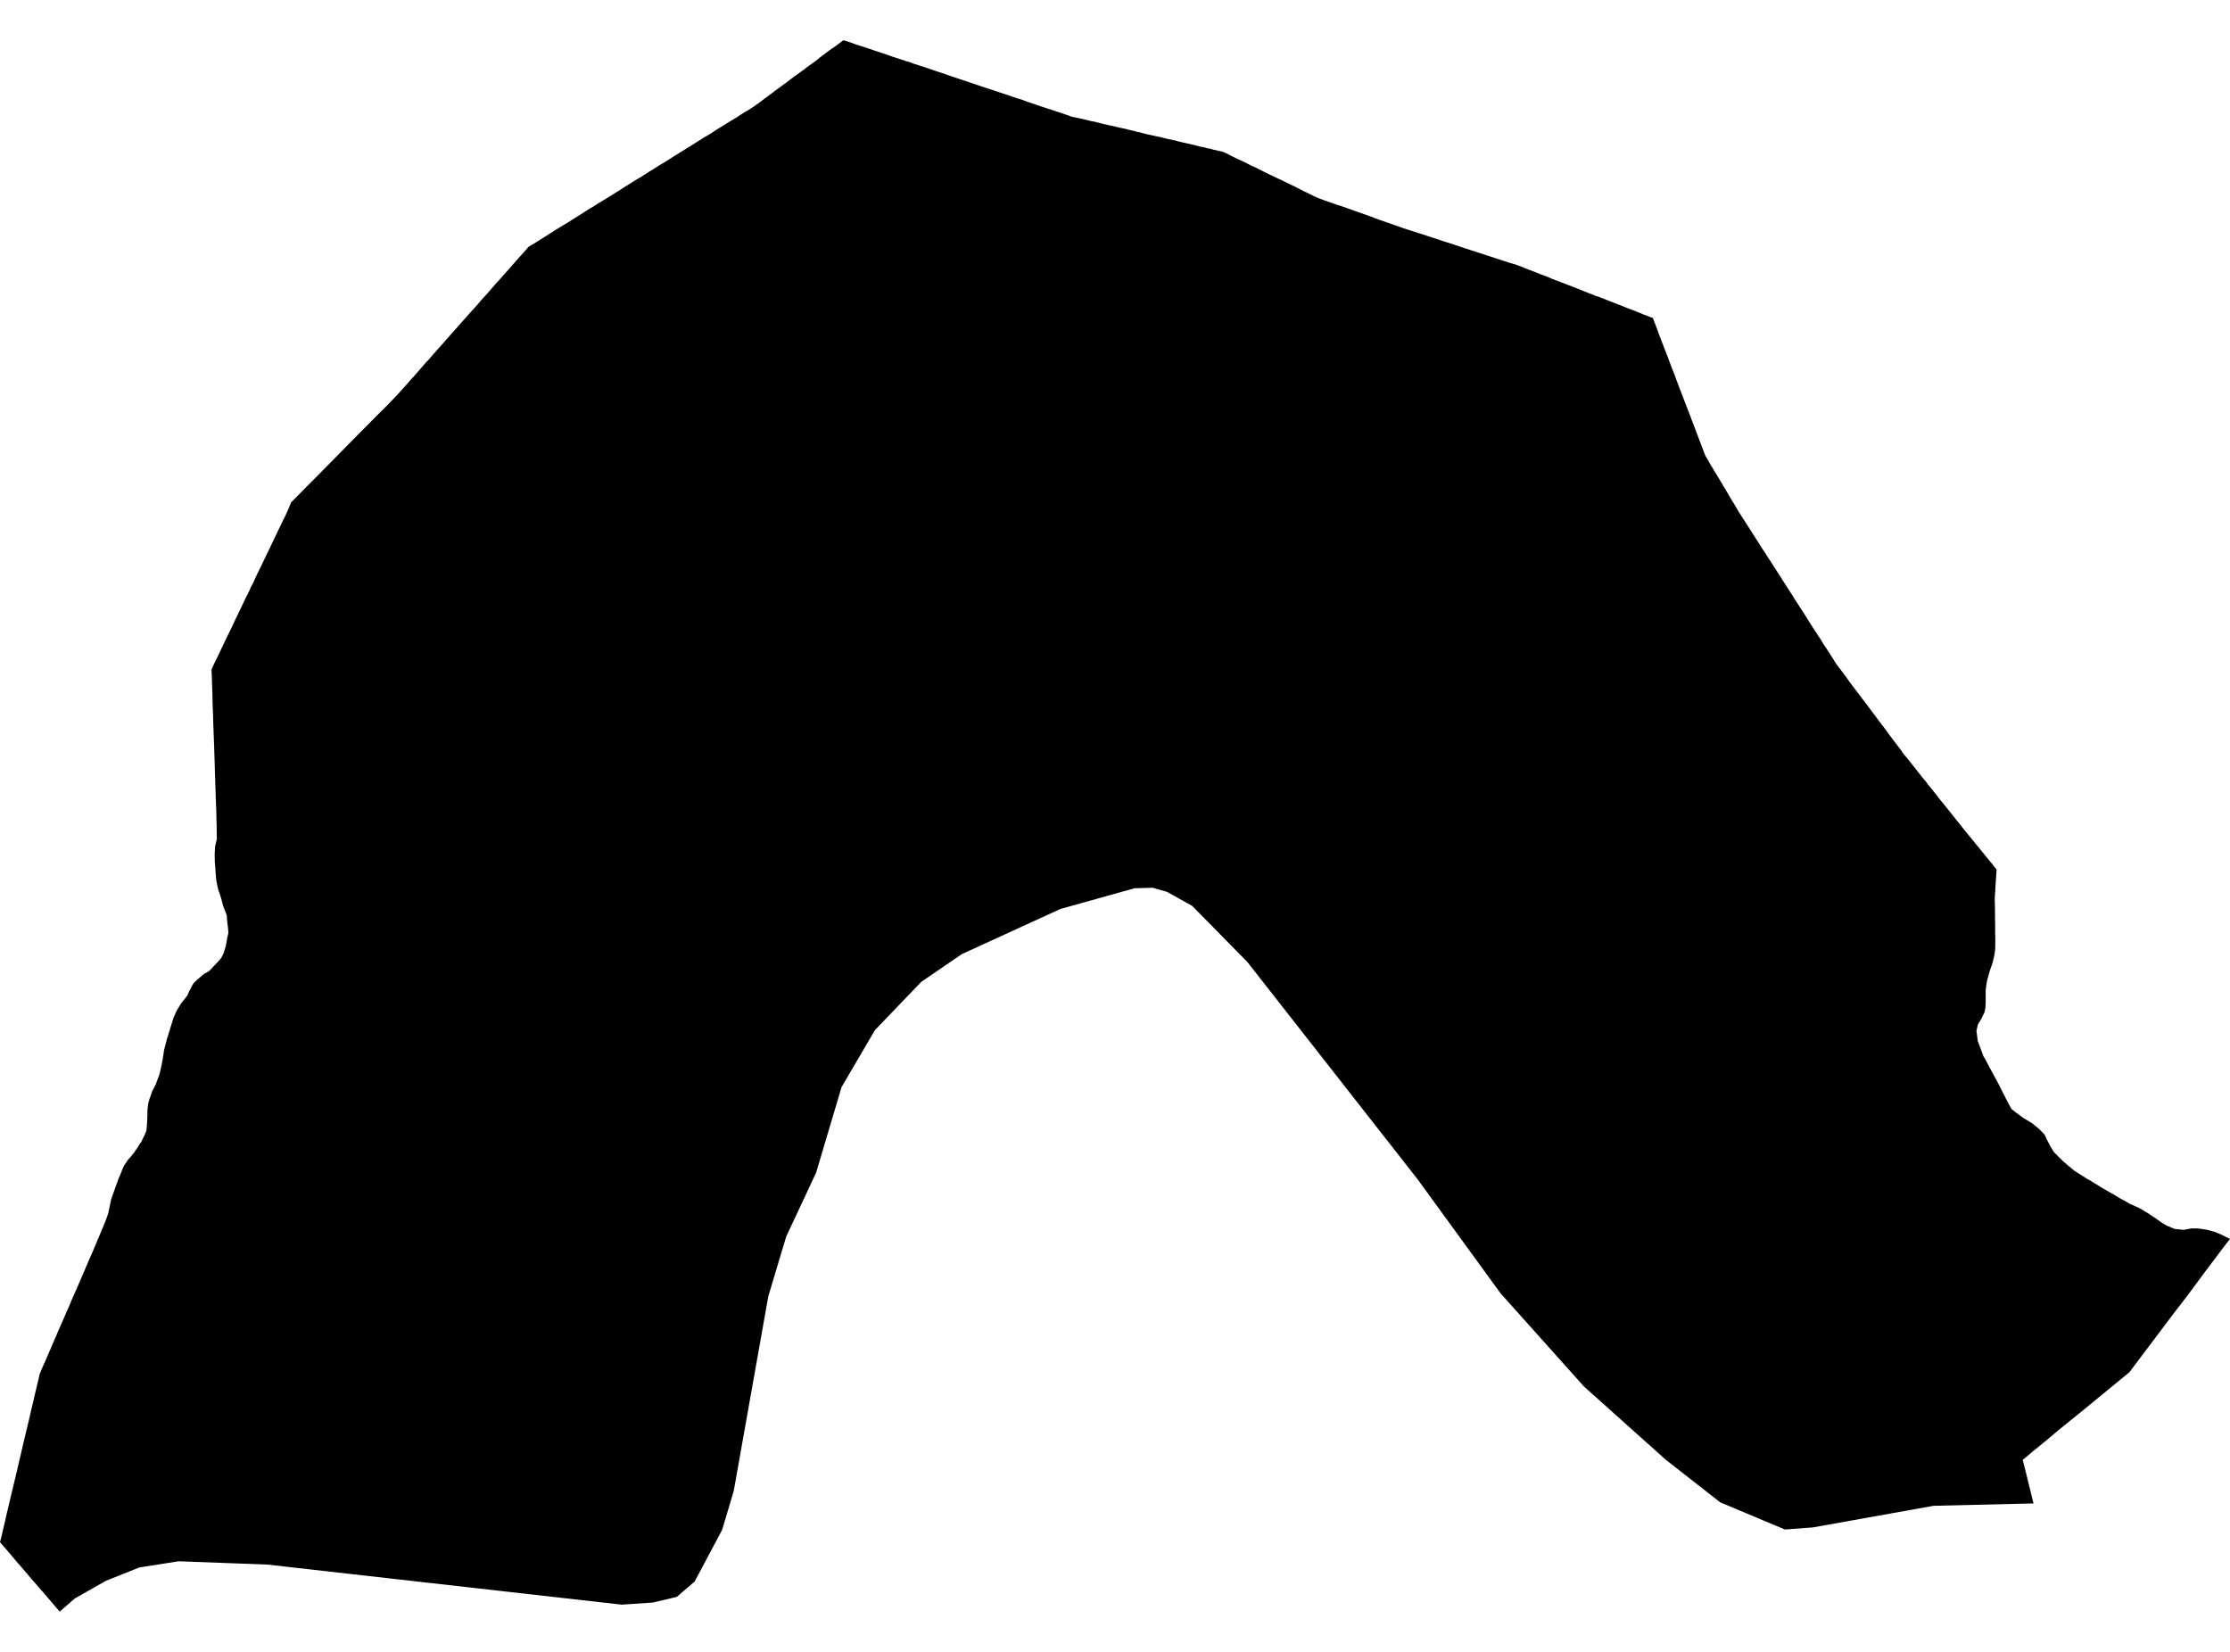 <?xml version='1.0'?>
<svg  baseProfile = 'tiny' width = '540' height = '400' stroke-linecap = 'round' stroke-linejoin = 'round' version='1.1' xmlns='http://www.w3.org/2000/svg'>
<path id='0103301001' title='0103301001'  d='M 492.421 364.055 468.232 364.629 439.001 369.863 432.236 370.373 416.568 363.8 403.388 353.492 383.604 335.782 383.508 335.686 363.372 313.189 343.268 285.554 302.039 232.932 288.7 219.37 288.668 219.37 288.604 219.306 282.573 215.956 279.127 214.966 274.723 215.094 256.789 220.104 232.887 231.05 223.059 237.783 211.858 249.462 203.784 263.248 197.626 283.958 190.382 299.435 186.042 313.923 177.681 361.024 174.873 370.437 168.204 382.978 163.896 386.68 158.12 388.052 150.525 388.563 64.748 378.862 43.24 378.064 33.73 379.564 25.593 382.819 18.126 387.063 14.456 390.254 10.275 385.372 10.084 385.18 9.573 384.606 9.414 384.414 8.52 383.361 8.393 383.234 8.01 382.819 7.722 382.468 7.435 382.117 7.244 381.893 6.957 381.574 6.638 381.159 6.127 380.585 5.17 379.468 4.276 378.447 3.797 377.873 2.234 376.022 0.862 374.426 0.447 373.979 0 373.437 0.096 373.15 0.096 373.022 0.255 372.48 0.287 372.32 0.383 371.905 0.542 371.235 1.245 368.267 1.659 366.385 2.266 363.896 2.776 361.694 3.638 358.12 3.734 357.705 4.053 356.396 4.659 353.748 4.787 353.205 5.074 352.025 5.17 351.61 5.457 350.301 5.776 348.993 6.223 347.11 6.669 345.259 6.829 344.557 7.148 343.249 7.499 341.685 7.531 341.526 8.042 339.452 8.265 338.43 8.456 337.601 8.807 336.133 9.414 333.58 9.446 333.388 9.51 333.165 9.637 332.623 9.733 332.431 9.892 332.016 10.499 330.612 10.786 330.006 11.36 328.698 11.456 328.41 11.616 328.059 12.222 326.687 12.286 326.496 12.477 326.081 12.892 325.092 13.052 324.772 13.115 324.549 13.435 323.847 13.69 323.305 13.818 322.954 14.041 322.411 14.264 321.932 14.775 320.752 14.902 320.464 14.966 320.337 15.317 319.507 16.402 317.018 16.498 316.827 16.562 316.699 17.296 314.944 18.285 312.678 18.349 312.551 19.593 309.71 19.753 309.296 20.71 307.094 20.806 306.807 21.029 306.392 21.061 306.264 21.285 305.722 22.561 302.818 22.816 302.179 23.263 301.158 23.614 300.265 23.742 299.914 23.838 299.786 24.827 297.425 25.05 296.882 25.178 296.531 25.465 295.861 25.912 294.68 26.103 294.106 26.167 293.978 26.869 290.659 26.901 290.468 27.826 287.851 28.082 287.149 28.337 286.447 28.624 285.618 28.975 284.788 29.262 284.118 29.326 283.958 29.582 283.288 29.965 282.395 30.06 282.235 31.018 280.799 31.72 280.033 32.103 279.554 32.326 279.299 32.613 278.884 32.996 278.31 33.156 278.118 33.698 277.225 33.922 276.874 34.209 276.523 34.783 275.278 34.879 275.151 34.943 275.023 35.23 274.321 35.453 273.842 35.453 273.715 35.549 272.853 35.581 272.438 35.645 271.066 35.677 270.587 35.709 268.928 35.709 268.737 35.868 267.396 35.9 267.205 36.219 266.024 36.411 265.545 36.857 264.237 37.783 262.45 37.815 262.291 38.549 260.312 38.676 259.897 38.932 258.78 38.963 258.653 39.123 257.887 39.346 256.77 39.442 256.227 39.506 255.749 39.57 255.398 39.697 254.504 39.729 254.281 40.176 252.558 40.495 251.313 40.591 251.122 40.91 250.005 41.261 248.888 41.804 247.165 41.995 246.495 42.123 246.207 42.474 245.441 42.665 244.963 43.686 243.24 44.005 242.761 44.58 242.059 44.835 241.74 45.378 241.038 45.856 239.921 46.048 239.602 46.431 238.836 46.877 238.07 47.675 237.304 48.377 236.698 48.728 236.411 49.335 235.868 50.324 235.326 50.483 235.262 50.93 234.847 51.441 234.304 51.568 234.145 51.696 234.017 52.621 233.06 53.547 232.007 53.93 231.273 54.121 230.922 54.632 229.262 54.696 228.975 54.983 227.38 55.047 226.965 55.142 226.646 55.302 225.88 55.206 224.572 55.142 224.157 55.047 223.391 54.887 221.572 54.44 220.423 54.057 219.434 53.738 218.253 53.611 217.711 53.355 216.945 52.813 215.285 52.781 215.158 52.526 213.913 52.366 213.147 52.334 212.733 52.175 210.977 52.175 210.563 52.143 210.243 52.047 209.063 52.015 208.776 52.015 208.01 51.983 207.18 51.983 206.765 52.015 206.223 52.079 204.978 52.526 203.095 52.494 202.617 52.494 201.851 52.462 200.894 52.462 199.649 52.43 199.106 52.398 197.383 52.366 196.043 52.302 194.735 52.27 193.554 52.239 193.075 52.207 191.767 52.111 189.15 52.111 188.735 52.079 188.225 51.983 184.715 51.887 181.874 51.856 180.758 51.664 175.716 51.632 174.886 51.6 173.45 51.473 170.195 51.441 168.248 51.377 166.461 51.281 163.557 51.217 162.09 51.632 161.196 51.696 161.068 52.015 160.366 52.972 158.452 53.068 158.228 53.355 157.622 53.706 156.856 53.962 156.377 54.472 155.261 54.632 154.91 55.206 153.761 55.749 152.644 56.195 151.75 56.961 150.091 58.557 146.772 58.748 146.357 59.131 145.592 59.355 145.049 59.642 144.507 59.865 144.092 60.472 142.847 60.759 142.145 60.95 141.826 61.365 140.996 61.812 140.007 62.227 139.114 62.737 138.092 63.407 136.72 63.631 136.21 63.79 135.891 64.333 134.774 64.748 133.88 64.907 133.593 65.131 133.114 65.928 131.455 66.184 130.912 66.535 130.147 66.726 129.796 67.332 128.487 67.396 128.36 67.843 127.466 67.939 127.243 68.162 126.764 68.577 125.934 69.056 124.977 69.311 124.434 69.407 124.211 69.502 124.02 69.566 123.86 69.853 123.19 70.268 122.201 70.492 121.658 70.683 121.467 74.544 117.542 75.725 116.361 76.81 115.276 83.479 108.511 84.341 107.617 91.425 100.469 93.531 98.395 96.052 95.778 98.573 92.97 99.914 91.438 100.073 91.311 103.36 87.513 103.647 87.258 103.807 87.098 104.605 86.141 105.881 84.705 106.2 84.354 107.317 83.11 107.955 82.344 108.689 81.546 109.487 80.62 110.891 79.057 110.987 78.929 112.965 76.727 113.987 75.547 115.582 73.823 116.412 72.802 117.944 71.143 120.401 68.303 120.528 68.175 120.688 68.048 120.975 67.696 122.028 66.516 124.39 63.835 125.538 62.527 127.262 60.612 127.964 59.783 128.442 59.495 129.368 58.953 129.814 58.666 131.889 57.357 132.304 57.102 133.037 56.623 133.931 56.081 134.346 55.794 134.697 55.57 137.377 53.943 139.484 52.634 139.675 52.507 141.43 51.39 142.834 50.496 143.887 49.89 145.036 49.124 145.419 48.933 147.844 47.433 149.153 46.603 149.95 46.125 151.003 45.423 152.567 44.465 153.875 43.636 154.418 43.316 154.673 43.157 155.248 42.838 157.258 41.529 158.981 40.476 159.46 40.157 160.353 39.615 160.768 39.391 162.811 38.083 166.097 36.041 166.64 35.69 167.342 35.275 170.054 33.552 170.693 33.137 171.076 32.945 171.905 32.467 173.788 31.222 174.618 30.743 175.926 29.914 177.011 29.244 178.511 28.35 179.404 27.744 180.521 27.042 181.351 26.563 182.627 25.733 184.127 24.648 185.308 23.755 185.691 23.468 186.233 23.053 186.616 22.798 187.446 22.159 190.126 20.181 190.286 20.117 190.701 19.766 192.233 18.585 193.222 17.915 193.573 17.628 195.009 16.607 195.232 16.383 195.424 16.256 195.998 15.841 196.86 15.235 198.072 14.341 198.296 14.118 198.615 13.862 200.657 12.331 201.583 11.661 201.742 11.597 204.231 9.746 205.795 10.225 207.327 10.799 209.784 11.565 210.613 11.852 211.379 12.107 213.741 12.905 213.996 12.969 216.166 13.735 217.474 14.15 219.549 14.852 219.9 14.915 221.272 15.426 221.623 15.554 221.91 15.618 222.197 15.713 224.91 16.607 226.76 17.245 228.739 17.883 230.015 18.362 230.685 18.585 234.068 19.702 237.802 20.979 238.28 21.106 239.046 21.393 239.174 21.393 239.302 21.457 243.546 22.861 246.45 23.851 247.63 24.202 247.949 24.329 248.524 24.553 252.289 25.829 256.565 27.233 258.193 27.776 259.629 28.286 261.639 28.701 261.799 28.765 261.958 28.765 263.426 29.116 264.001 29.275 265.054 29.467 265.883 29.69 266.458 29.818 267.511 30.105 267.67 30.105 268.468 30.329 268.915 30.392 271.372 30.967 272.361 31.158 273.797 31.541 275.01 31.796 275.138 31.892 275.935 32.02 276.382 32.148 276.701 32.243 277.85 32.53 278.488 32.658 280.371 33.073 281.137 33.232 281.648 33.36 282.764 33.647 284.775 34.062 285.285 34.222 286.498 34.509 286.626 34.573 286.785 34.573 287.647 34.764 288.54 34.988 288.923 35.051 290.04 35.339 290.583 35.498 291.636 35.69 292.402 35.913 293.231 36.041 293.391 36.136 296.167 36.775 296.422 36.902 297.348 37.317 297.986 37.668 298.72 38.019 299.326 38.306 299.837 38.562 300.347 38.785 301.688 39.423 301.943 39.551 302.9 40.061 303.347 40.253 303.666 40.381 307.145 42.136 307.655 42.359 308.421 42.71 309.378 43.189 310.176 43.54 311.835 44.369 312.155 44.529 312.569 44.72 313.463 45.135 313.878 45.359 315.952 46.412 316.399 46.603 316.941 46.89 318.25 47.529 319.143 47.944 320.707 48.518 322.079 48.997 323.706 49.571 324.568 49.826 332.322 52.571 332.833 52.794 333.822 53.145 333.982 53.209 338.832 54.9 339.024 54.964 339.79 55.251 342.598 56.145 343.683 56.496 344.576 56.783 349.523 58.41 351.054 58.889 351.948 59.176 352.522 59.4 352.809 59.463 353.479 59.687 354.501 60.038 361.17 62.208 365.478 63.612 366.276 63.835 366.435 63.899 366.755 63.963 367.552 64.25 367.68 64.314 368.669 64.665 369.946 65.207 372.052 66.005 372.562 66.197 372.881 66.356 374.413 66.899 375.722 67.473 379.232 68.813 379.87 69.069 380.157 69.164 380.349 69.228 380.827 69.42 383.604 70.537 384.21 70.76 384.465 70.888 385.837 71.398 386.284 71.59 386.444 71.685 386.986 71.813 394.294 74.685 395.379 75.1 395.57 75.164 397.996 76.153 398.602 76.376 399.112 76.568 399.304 76.664 399.623 76.791 400.038 76.919 400.261 77.015 400.453 77.557 400.963 78.865 401.41 80.046 401.697 80.876 402.24 82.28 403.165 84.705 403.261 84.897 403.548 85.662 403.931 86.62 404.059 87.035 404.601 88.439 404.793 88.981 405.75 91.406 405.941 91.981 406.803 94.247 407.728 96.672 408.462 98.555 408.75 99.32 409.452 101.107 409.484 101.267 409.675 101.746 410.122 102.926 410.537 103.948 410.632 104.235 412.866 110.138 413.026 110.457 413.855 111.861 414.143 112.404 414.494 112.978 414.749 113.393 416.249 115.882 416.727 116.712 417.015 117.127 417.302 117.701 417.748 118.371 418.77 120.126 418.993 120.541 419.855 121.913 421.035 123.924 426.109 131.838 426.237 132.061 426.843 133.019 427.13 133.433 427.513 134.008 428.247 135.189 428.63 135.731 429.907 137.741 430.481 138.635 433.544 143.422 433.8 143.773 434.342 144.666 434.47 144.889 434.693 145.241 436.736 148.368 437.214 149.134 437.725 149.963 439.161 152.229 439.959 153.41 440.31 153.984 440.693 154.527 441.49 155.867 442.001 156.601 443.884 159.537 444.394 160.366 444.809 160.973 446.915 163.749 447.809 165.025 449.053 166.685 450.33 168.344 450.936 169.174 451.861 170.355 452.213 170.833 455.116 174.726 456.776 176.896 457.191 177.503 459.712 180.853 460.158 181.396 460.318 181.619 460.829 182.385 461.148 182.8 461.626 183.342 464.658 187.172 465.743 188.544 466.349 189.246 466.892 190.012 467.37 190.554 468.487 191.958 469.157 192.788 469.668 193.49 470.019 193.905 470.529 194.511 473.912 198.755 474.199 199.106 474.582 199.585 475.348 200.574 475.859 201.181 475.986 201.34 476.369 201.819 477.39 203.063 477.678 203.414 478.539 204.468 481.922 208.616 482.049 208.776 482.177 208.903 482.72 209.605 483.198 210.212 483.453 210.499 483.453 210.914 483.102 216.434 483.039 217.423 483.039 218.03 483.039 218.445 483.071 219.274 483.102 221.349 483.102 221.987 483.102 222.306 483.102 222.593 483.134 224.125 483.134 226.327 483.166 226.805 483.166 227.986 483.166 228.337 483.134 229.805 483.102 230.22 482.943 231.305 482.751 232.134 482.528 233.092 481.826 235.102 481.379 236.762 481.156 237.464 480.837 239.729 480.837 240.368 480.837 242.92 480.773 244.037 480.55 245.122 479.943 246.367 479.816 246.654 478.954 248.09 478.603 249.622 478.699 250.292 478.922 252.111 479.145 252.653 479.273 253.004 480.199 255.493 480.262 255.717 480.677 256.387 482.464 259.738 483.134 260.982 483.677 261.939 484.028 262.642 485.432 265.418 486.102 266.726 487.091 268.545 487.953 269.215 488.208 269.439 489.74 270.555 489.9 270.683 491.176 271.449 492.133 272.023 493.793 273.396 494.878 274.512 495.101 274.736 495.484 275.566 495.612 275.917 495.707 276.044 496.505 277.576 497.335 278.948 498.739 280.352 498.962 280.576 499.632 281.246 502.058 283.288 502.185 283.416 505.153 285.298 505.44 285.49 505.759 285.649 507.514 286.703 508.727 287.468 509.078 287.66 509.333 287.819 510.993 288.777 512.014 289.351 513.386 290.181 514.28 290.659 515.779 291.521 516.035 291.649 516.354 291.776 518.077 292.542 518.237 292.702 518.46 292.766 519.226 293.244 519.513 293.404 519.705 293.531 519.96 293.659 521.236 294.521 521.874 294.936 523.63 296.18 524.013 296.403 525.002 296.946 525.257 297.01 525.768 297.233 526.597 297.584 528.799 297.808 530.618 297.457 531.224 297.457 531.863 297.457 532.246 297.457 532.405 297.488 534.384 297.776 536.362 298.318 538.022 299.02 538.564 299.307 539.17 299.595 540 300.009 539.362 300.839 539.234 300.967 533.937 307.987 532.501 309.934 530.522 312.614 528.225 315.646 527.65 316.38 526.151 318.326 519.832 326.719 516.705 330.868 515.684 332.24 515.46 332.431 511.854 335.399 507.834 338.686 504.93 341.079 500.749 344.462 499.058 345.834 497.143 347.429 495.452 348.865 494.686 349.472 494.431 349.695 492.261 351.45 489.804 353.524 490.091 354.641 490.251 355.248 490.346 355.662 490.633 356.779 490.697 357.067 492.421 364.055 Z' />
</svg>